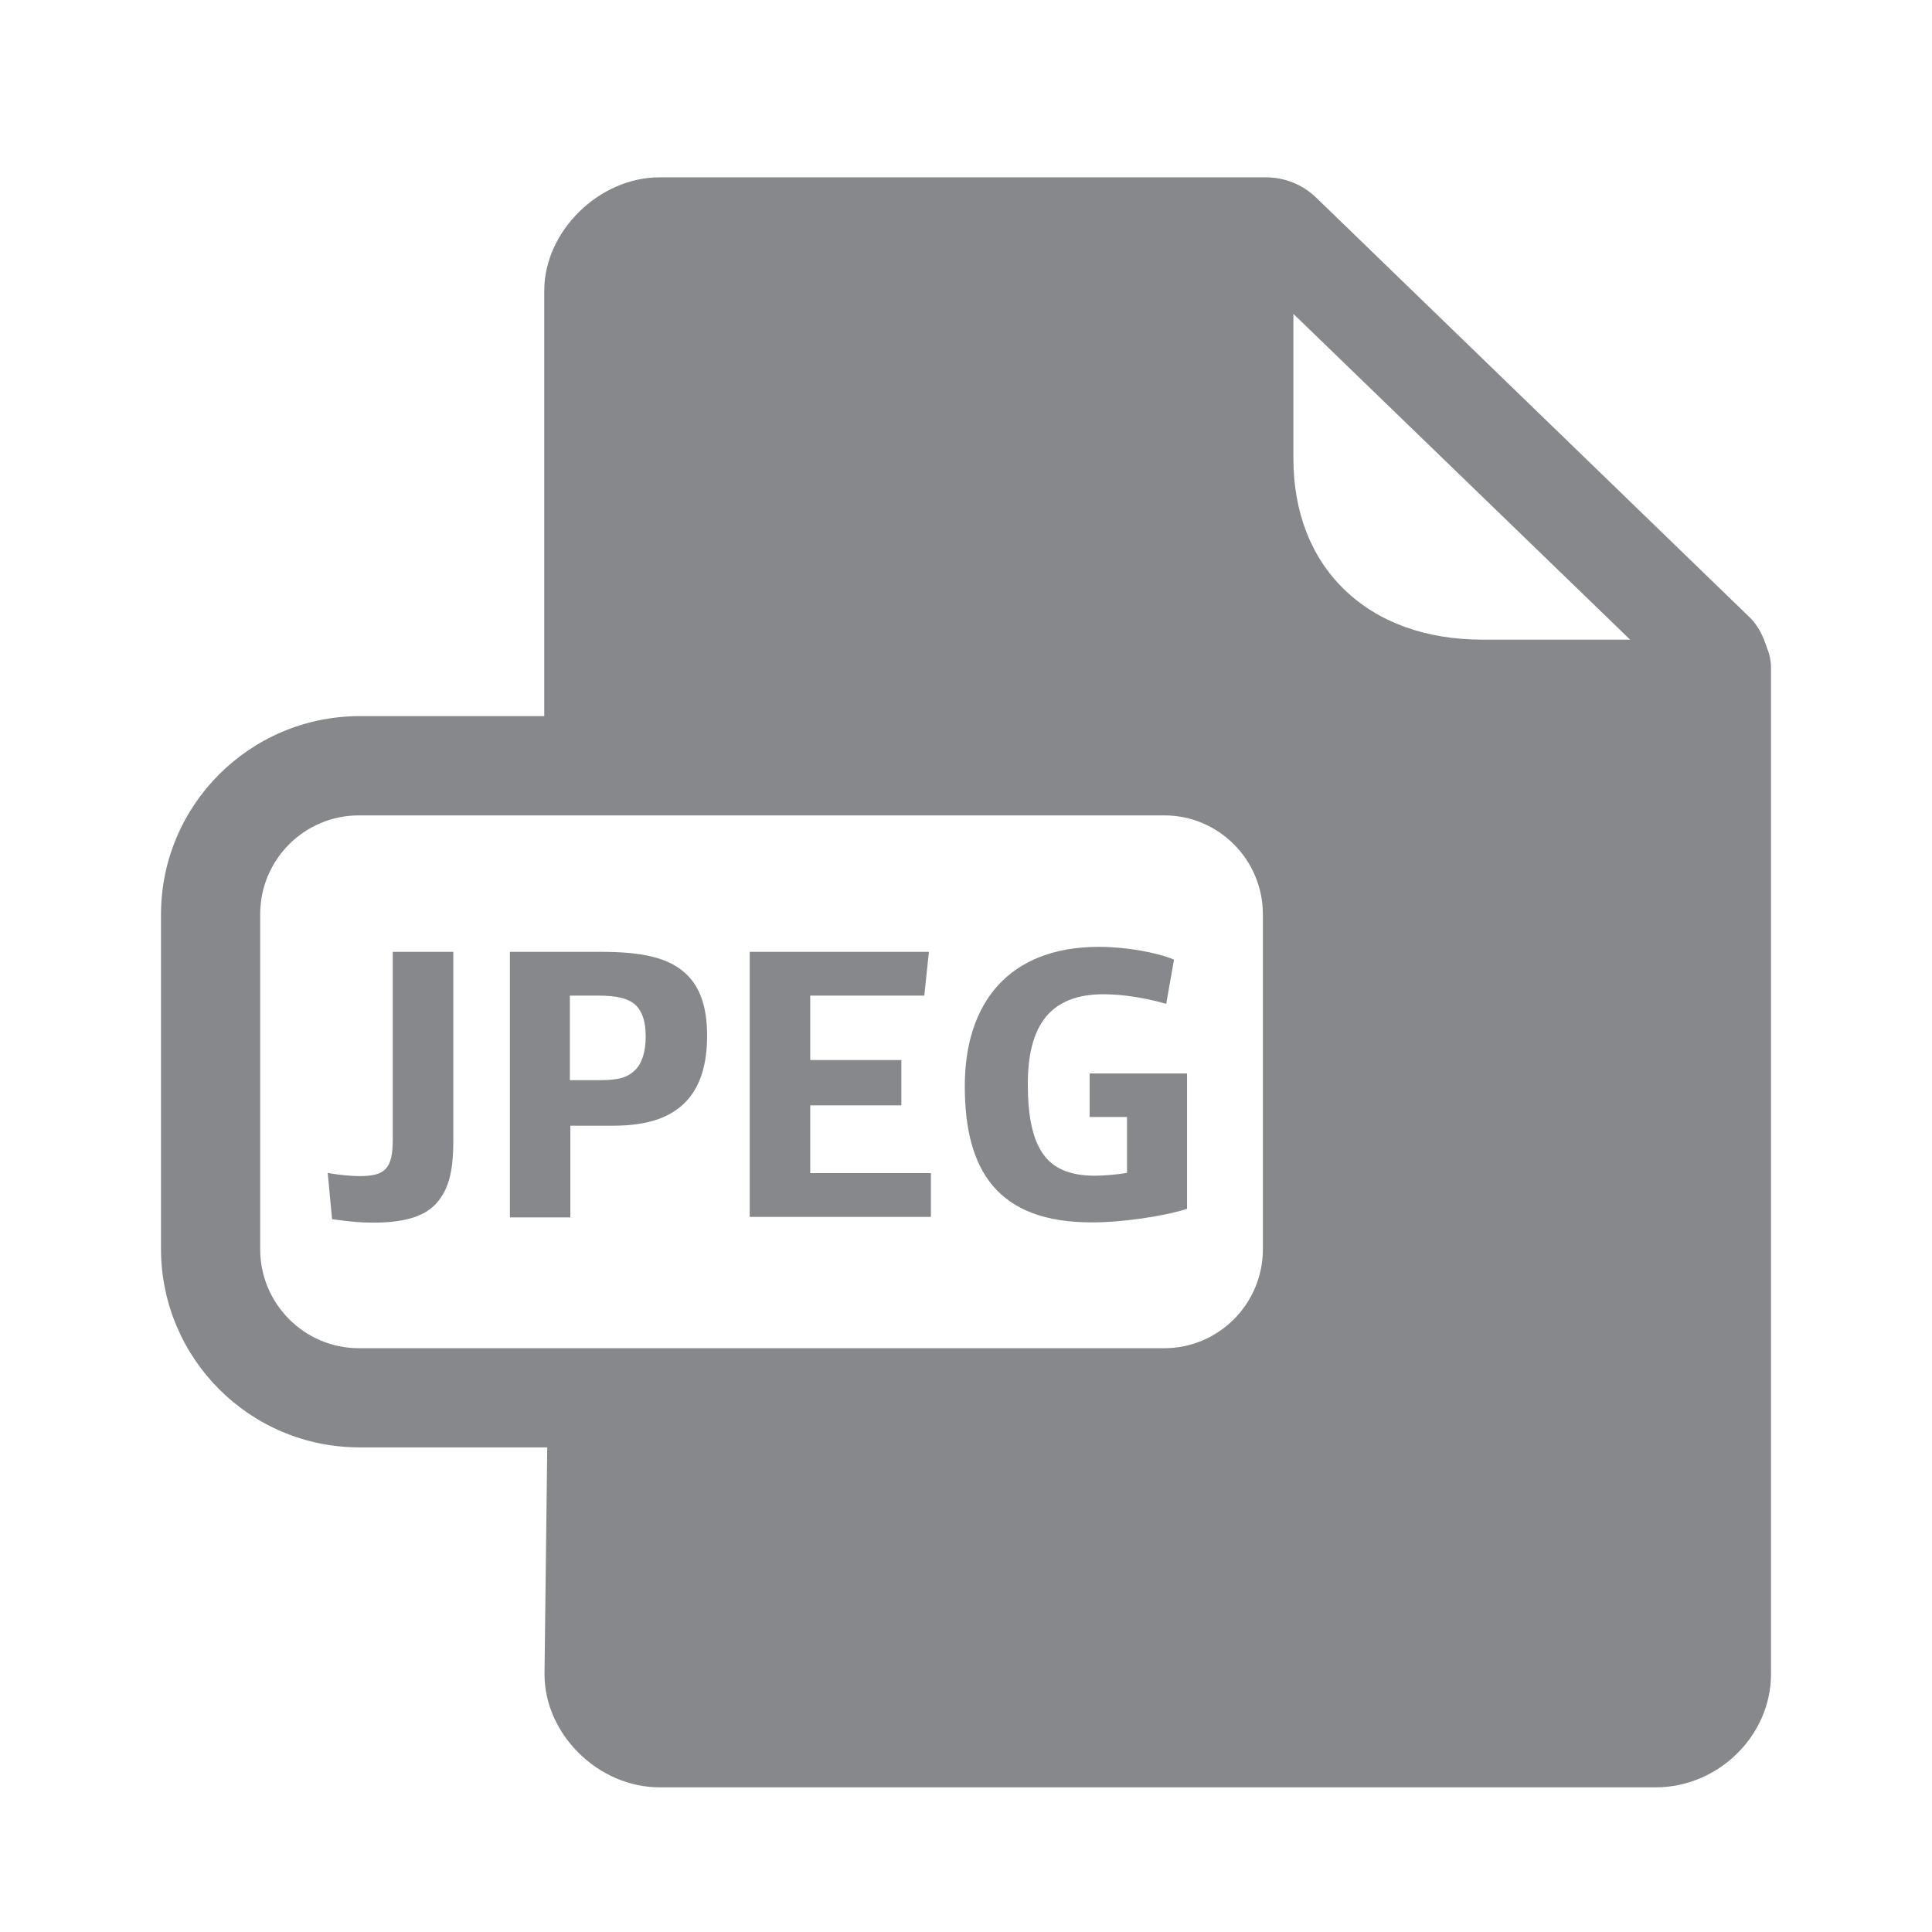<svg width="24" height="24" viewBox="0 0 24 24" fill="none" xmlns="http://www.w3.org/2000/svg">
<path fill-rule="evenodd" clip-rule="evenodd" d="M3.232 15.518C3.232 16.196 3.781 16.748 4.459 16.748H14.462C15.139 16.748 15.688 16.196 15.688 15.518V11.358C15.688 10.681 15.139 10.129 14.464 10.129H4.459C3.781 10.129 3.232 10.678 3.232 11.358V15.518ZM20.25 7.946L16.067 3.899V5.692C16.067 6.361 16.286 6.924 16.701 7.325C17.122 7.732 17.714 7.946 18.417 7.946H20.25ZM21.952 8.054C21.983 8.128 22 8.211 22 8.296V20.797C22 21.56 21.346 22.203 20.569 22.203H8.195C7.433 22.203 6.764 21.546 6.764 20.797L6.798 17.98H4.462C3.101 17.977 2.003 16.876 2 15.518V11.361C2 10.003 3.101 8.902 4.459 8.896H6.761V3.609C6.761 2.872 7.444 2.203 8.192 2.203H15.725C15.959 2.203 16.178 2.291 16.346 2.451L21.73 7.664C21.841 7.769 21.906 7.909 21.952 8.054Z" fill="#86888C"/>
<path d="M4.125 15.145L4.071 14.57C4.222 14.599 4.39 14.61 4.461 14.61C4.78 14.61 4.879 14.525 4.879 14.158V11.824H5.631V14.175C5.631 14.585 5.562 14.807 5.395 14.975C5.244 15.12 5.005 15.188 4.632 15.188C4.47 15.188 4.362 15.177 4.125 15.145ZM6.331 11.824H7.463C7.979 11.824 8.306 11.896 8.519 12.095C8.698 12.26 8.784 12.513 8.784 12.866C8.784 13.219 8.701 13.483 8.539 13.665C8.346 13.882 8.047 13.984 7.614 13.984H7.085V15.123H6.334V11.824H6.331ZM7.452 13.418C7.694 13.418 7.794 13.384 7.89 13.293C7.976 13.207 8.021 13.065 8.021 12.874C8.021 12.695 7.981 12.567 7.896 12.485C7.805 12.402 7.665 12.368 7.432 12.368H7.079V13.418H7.452ZM9.313 11.824H11.539L11.482 12.368H10.065V13.168H11.197V13.731H10.065V14.573H11.564V15.117H9.313V11.824ZM11.985 13.492C11.985 12.462 12.529 11.762 13.653 11.762C13.98 11.762 14.37 11.83 14.584 11.921L14.487 12.47C14.251 12.402 13.966 12.351 13.707 12.351C13.041 12.351 12.768 12.746 12.768 13.463C12.768 13.833 12.816 14.138 12.961 14.34C13.081 14.508 13.28 14.605 13.599 14.605C13.718 14.605 13.883 14.59 14 14.57V13.876H13.536V13.335H14.746V15.017C14.433 15.114 13.932 15.185 13.57 15.185C12.387 15.188 11.985 14.536 11.985 13.492Z" fill="#86888C"/>
</svg>
